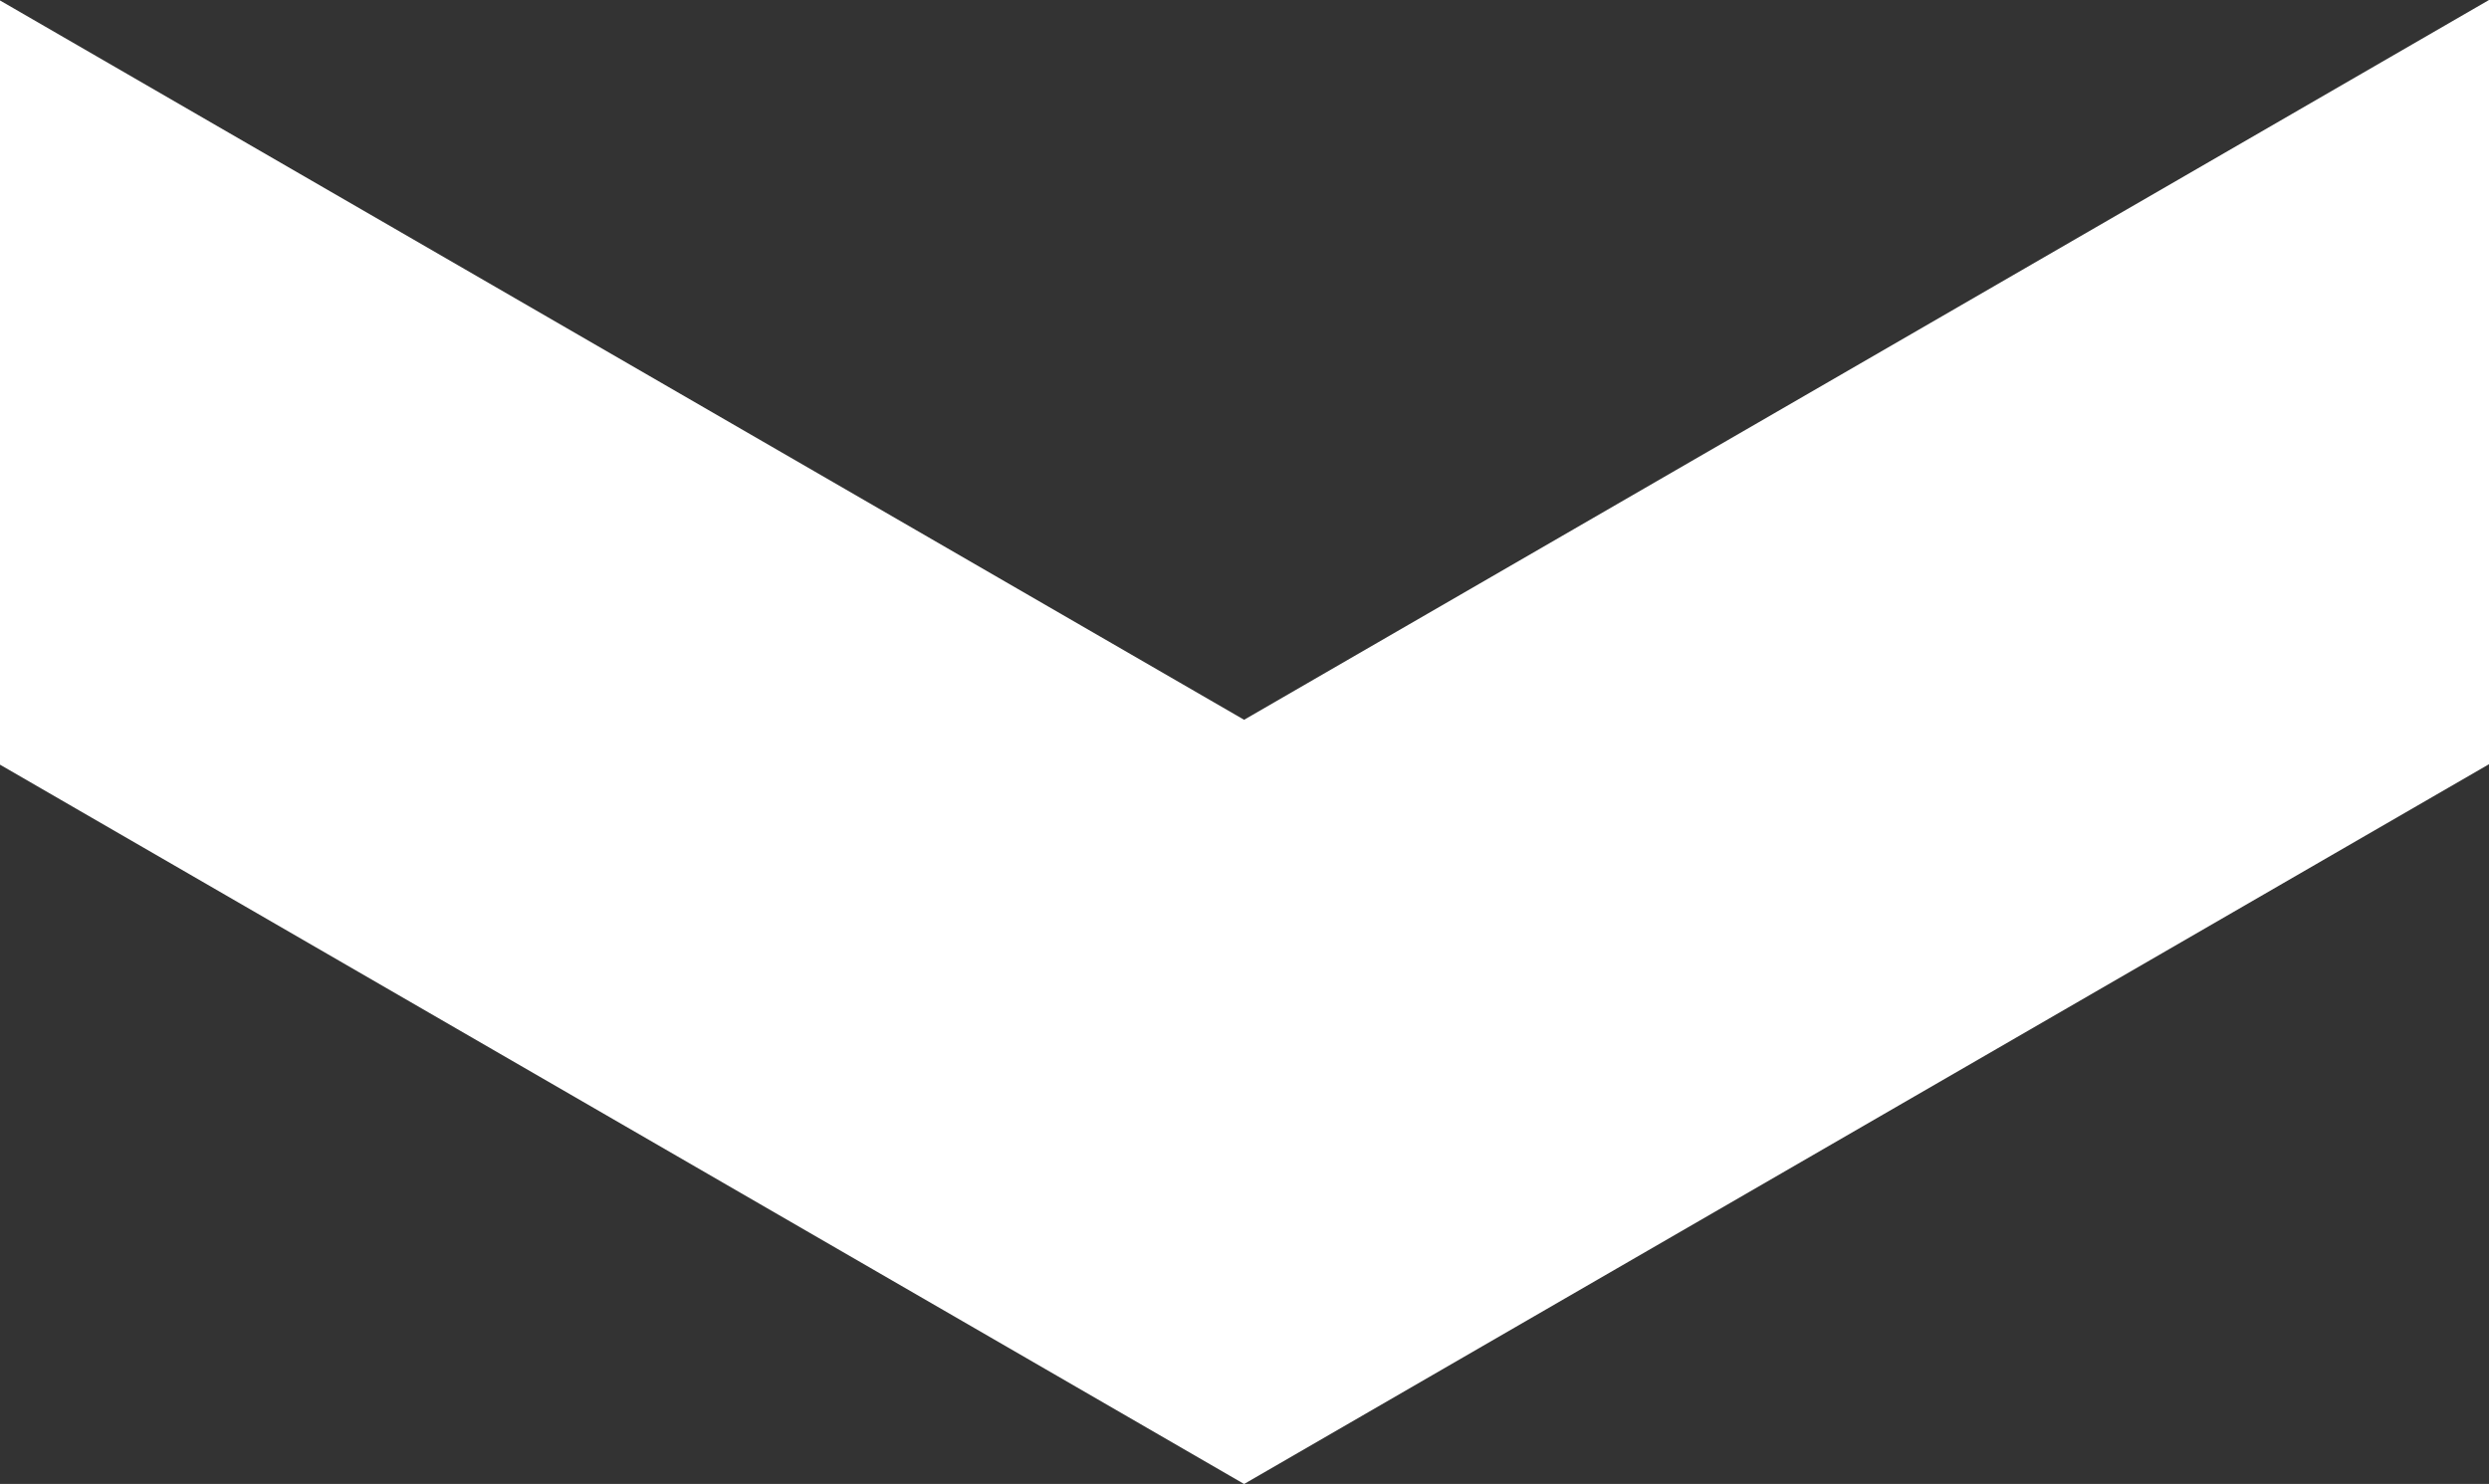 <?xml version="1.0" encoding="UTF-8"?>
<svg id="Layer_2" data-name="Layer 2" xmlns="http://www.w3.org/2000/svg" xmlns:xlink="http://www.w3.org/1999/xlink" viewBox="0 0 549.56 327.75">
  <rect x="0" y="0" width="549.56" height="327.75" fill="#333333" stroke="none"/>
  <defs>
    <style>
      .cls-1 {
        fill: none;
      }

      .cls-2 {
        fill: #ffffff;
      }
    </style>
    <symbol id="Arrow_24" data-name="Arrow 24" viewBox="0 0 21.38 35.86">
      <g>
        <rect class="cls-1" width="21.38" height="35.86"/>
        <polygon class="cls-2" points="0 35.86 10.37 17.93 0 0 11.01 0 21.38 17.93 11.01 35.86 0 35.86"/>
      </g>
    </symbol>
  </defs>
  <g id="Layer_1-2" data-name="Layer 1">
    <use width="21.38" height="35.86" transform="translate(549.56) rotate(90) scale(15.33)" xlink:href="#Arrow_24"/>
  </g>
</svg>